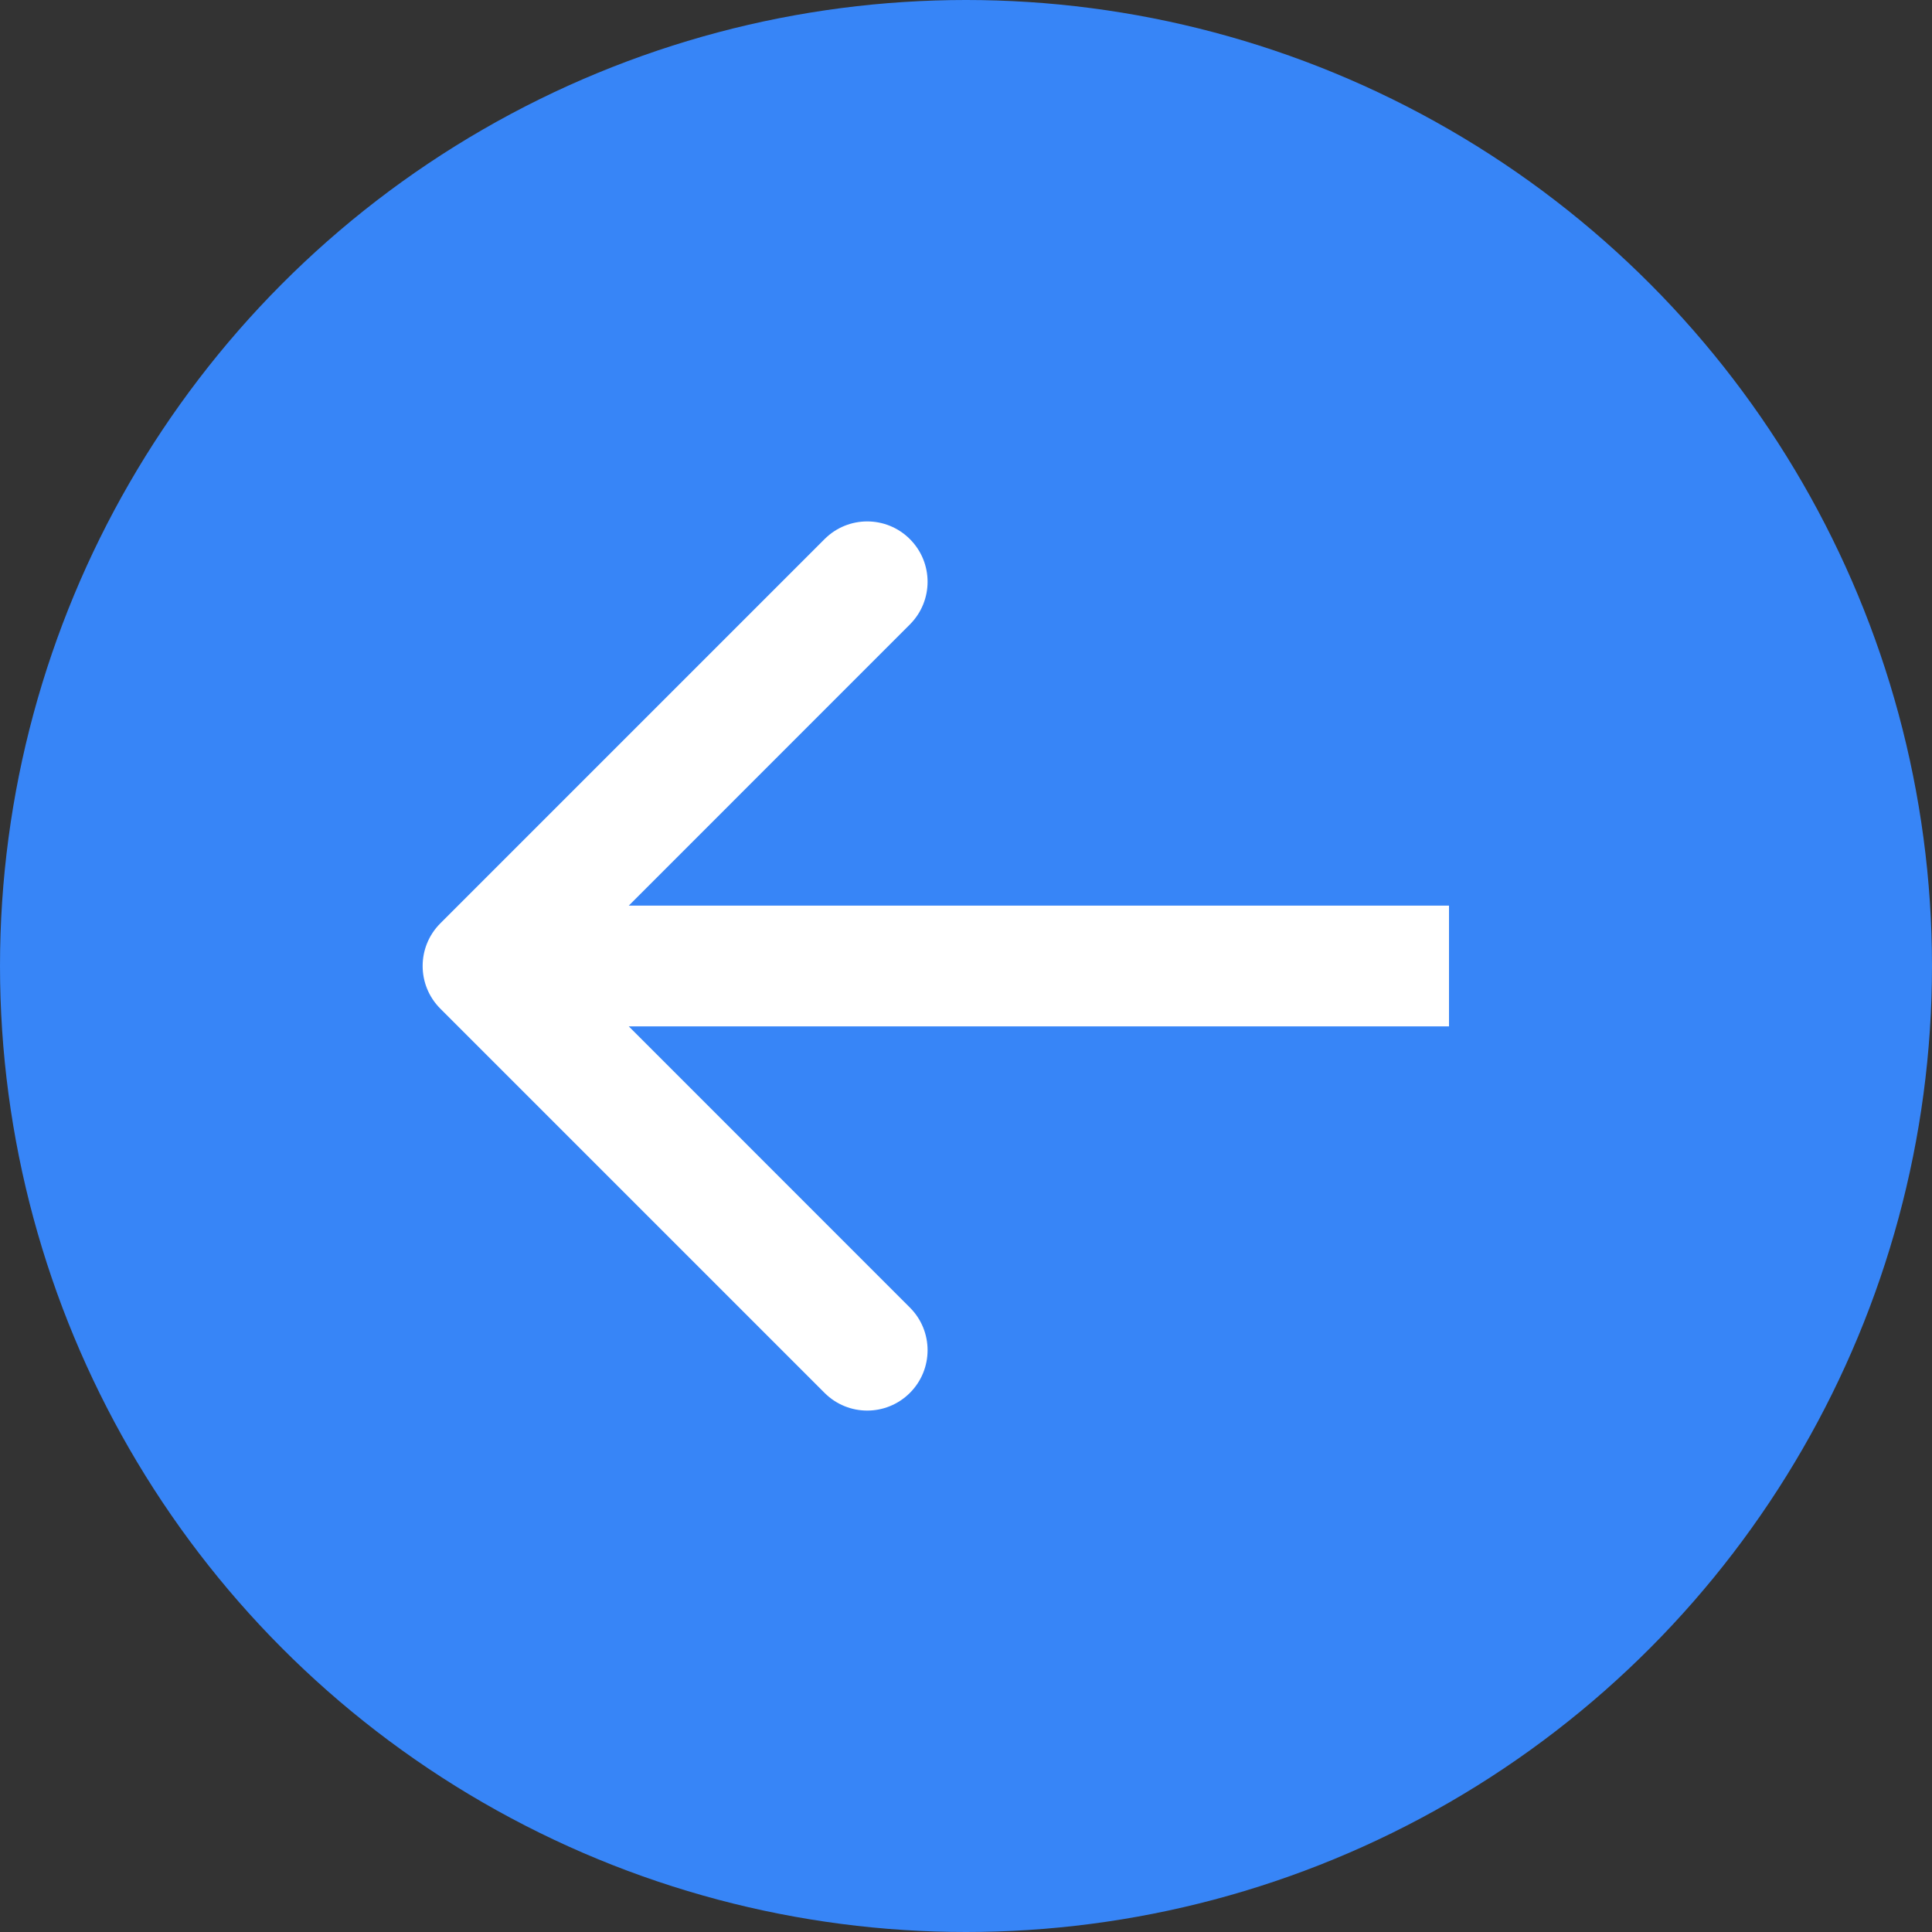<?xml version="1.0" encoding="UTF-8"?>
<svg width="24px" height="24px" viewBox="0 0 24 24" version="1.1" xmlns="http://www.w3.org/2000/svg" xmlns:xlink="http://www.w3.org/1999/xlink">
    <rect x="0" y="0" width="24" height="24" fill="#333333" stroke="none"/>
    <title>arrow_left_circle</title>
    <g id="Page-1" stroke="none" stroke-width="1" fill="none" fill-rule="evenodd">
        <g id="A0" transform="translate(-792, -1441)" fill-rule="nonzero">
            <g id="arrow_left_circle" transform="translate(792, 1441)">
                <circle id="Oval" fill="#3785F7" cx="12" cy="12" r="12"></circle>
                <path d="M5.47,12.53 C5.177,12.237 5.177,11.763 5.47,11.47 L10.243,6.697 C10.536,6.404 11.01,6.404 11.303,6.697 C11.596,6.99 11.596,7.464 11.303,7.757 L7.061,12 L11.303,16.243 C11.596,16.535 11.596,17.01 11.303,17.303 C11.01,17.596 10.536,17.596 10.243,17.303 L5.47,12.53 Z M18,12.75 L6,12.75 L6,11.25 L18,11.25 L18,12.75 Z" id="Shape" fill="#FFFFFF"></path>
            </g>
        </g>
    </g>
</svg>